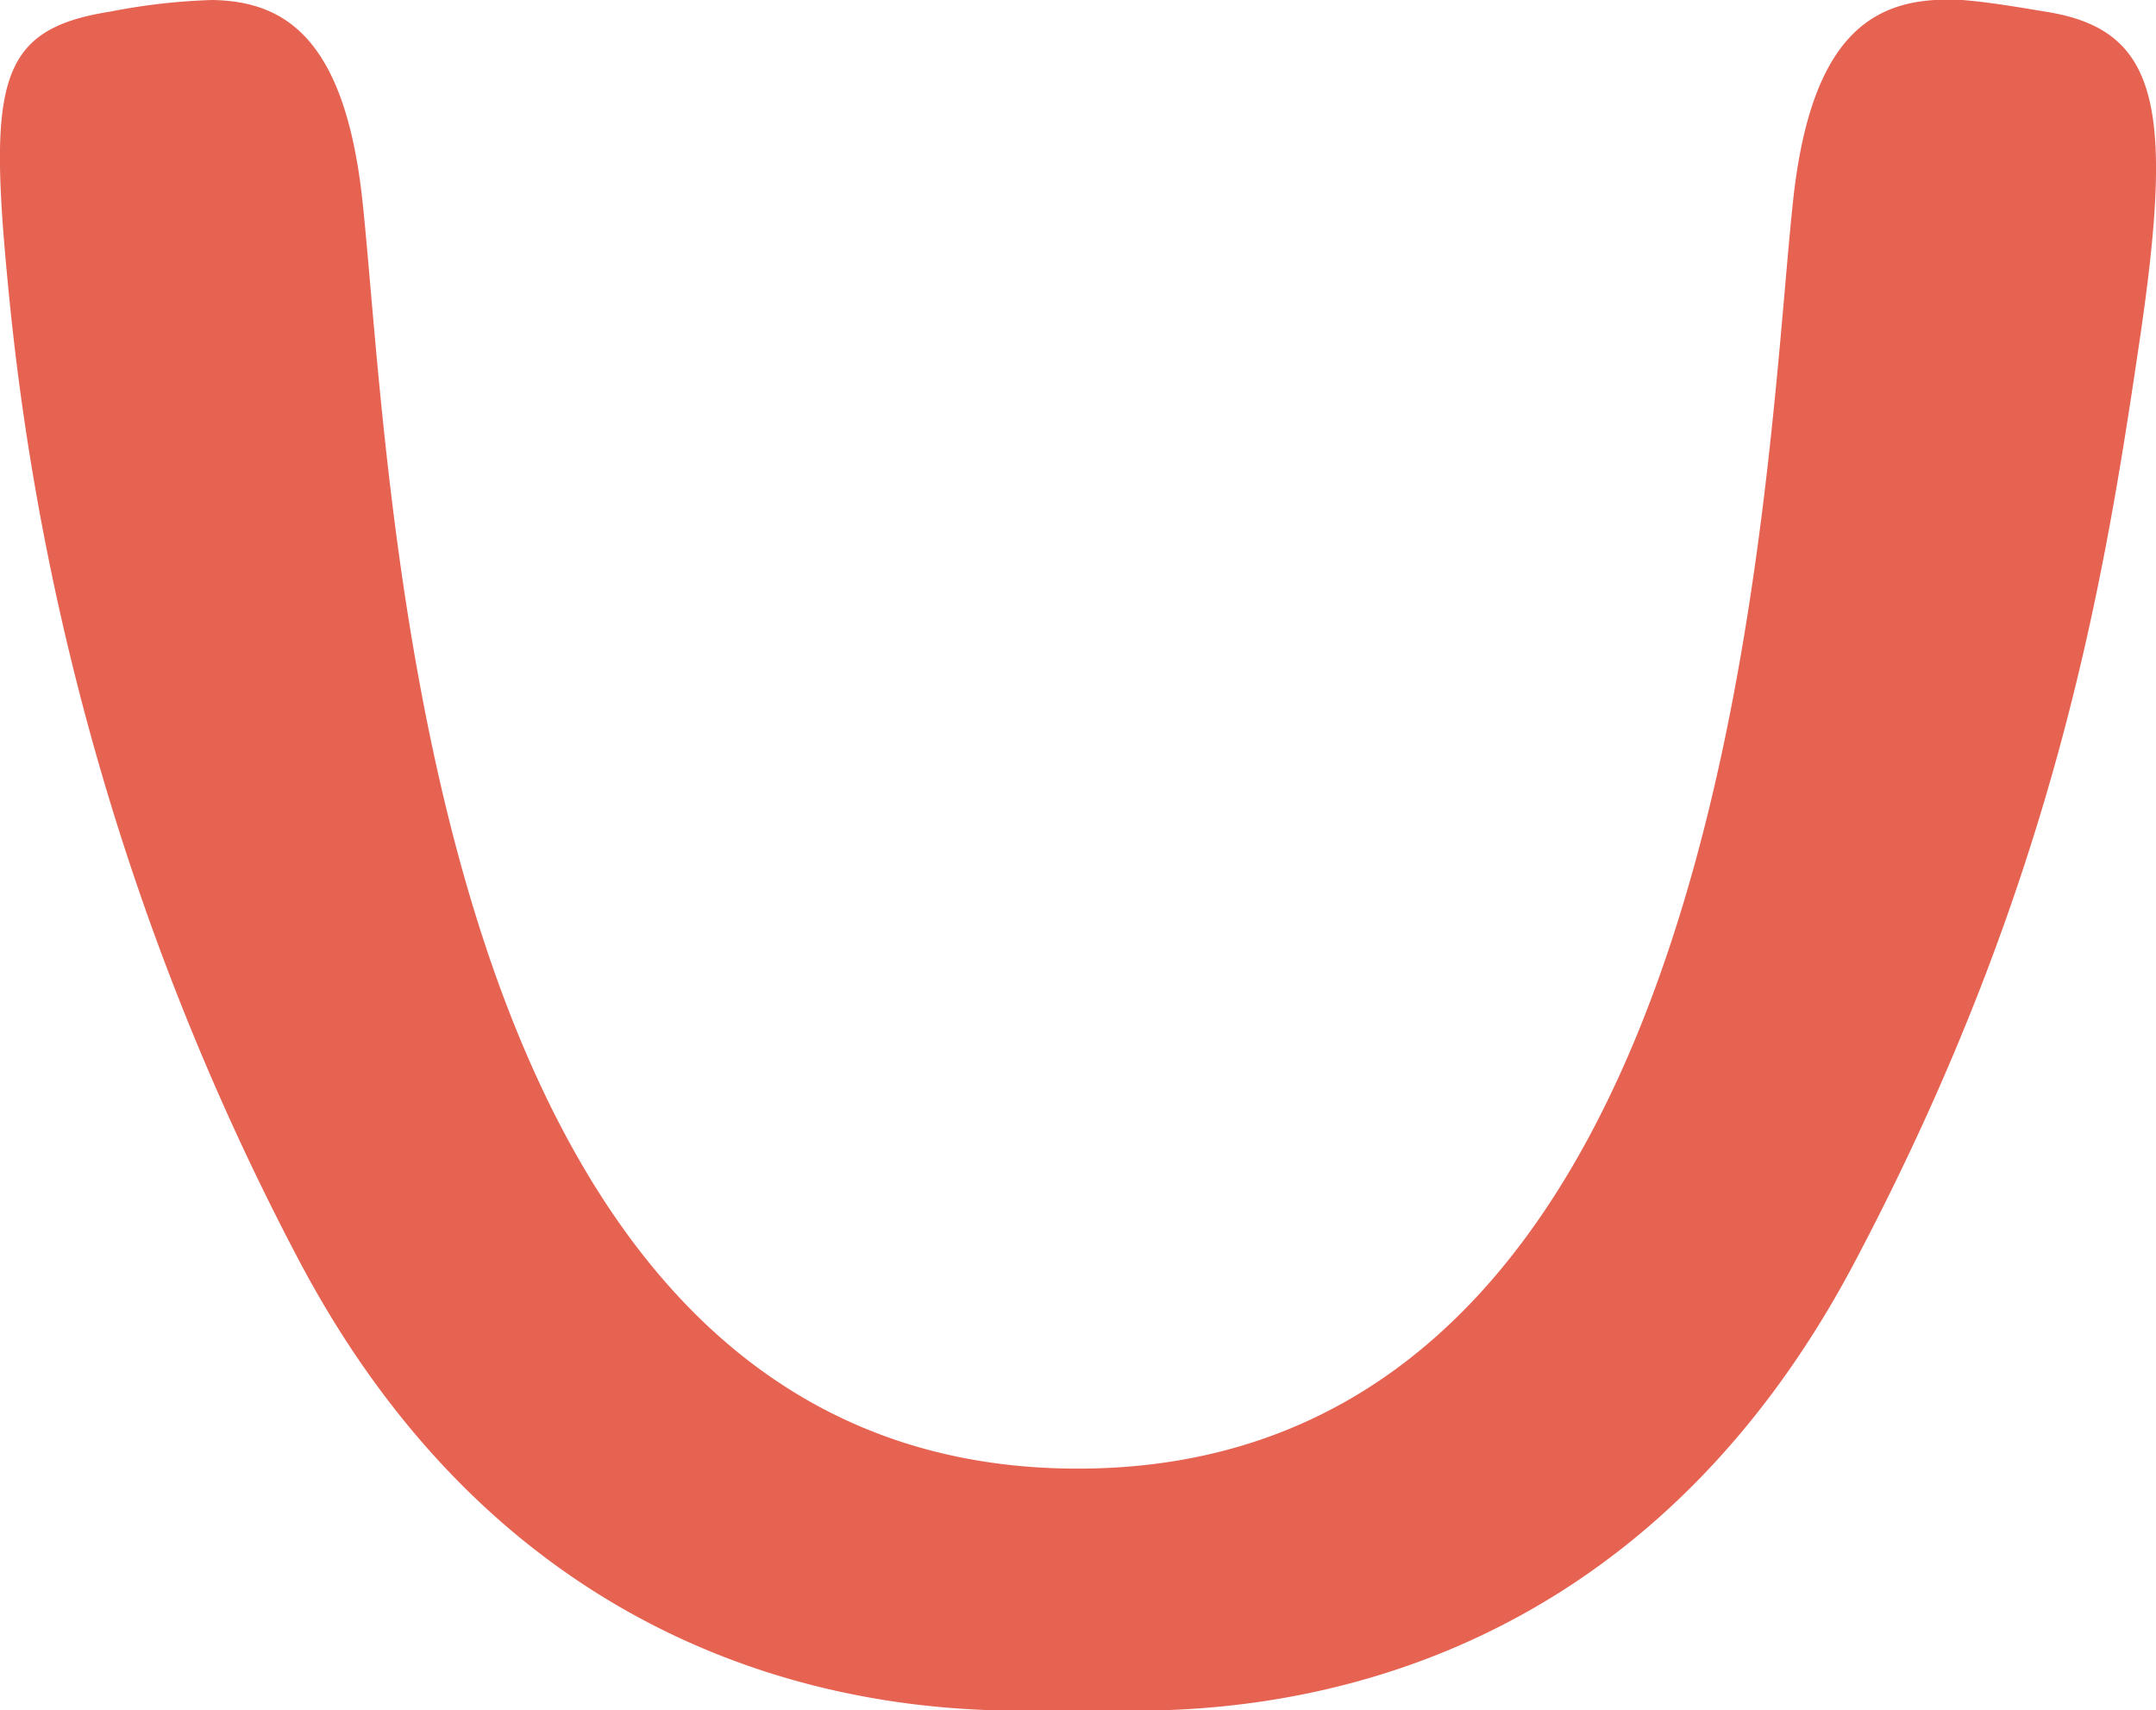 <svg xmlns="http://www.w3.org/2000/svg" viewBox="0 0 90.82 72.05"><defs><style>.cls-1{fill:#e66251;}</style></defs><g id="Capa_2" data-name="Capa 2"><g id="Layer_1" data-name="Layer 1"><path class="cls-1" d="M90.18,14c-1.5,10.2-3.49,22.92-12,39.07-9.54,18.16-25.2,19-30.55,19H43.15c-5.35,0-21-.86-30.57-19A110.19,110.19,0,0,1,.35,12.13C-.5,3.44-.08,1.23,4.64.49A26.24,26.24,0,0,1,8.94,0c3.05.05,5.59,1.59,6.33,8.48,1.28,12,2.34,53.39,30.13,53.39S74.25,20.43,75.53,8.48C76.33,1,79.26-.18,82.66,0,83.8.09,85,.3,86.16.49,90.88,1.23,91.58,4.39,90.18,14Z"/></g></g></svg>